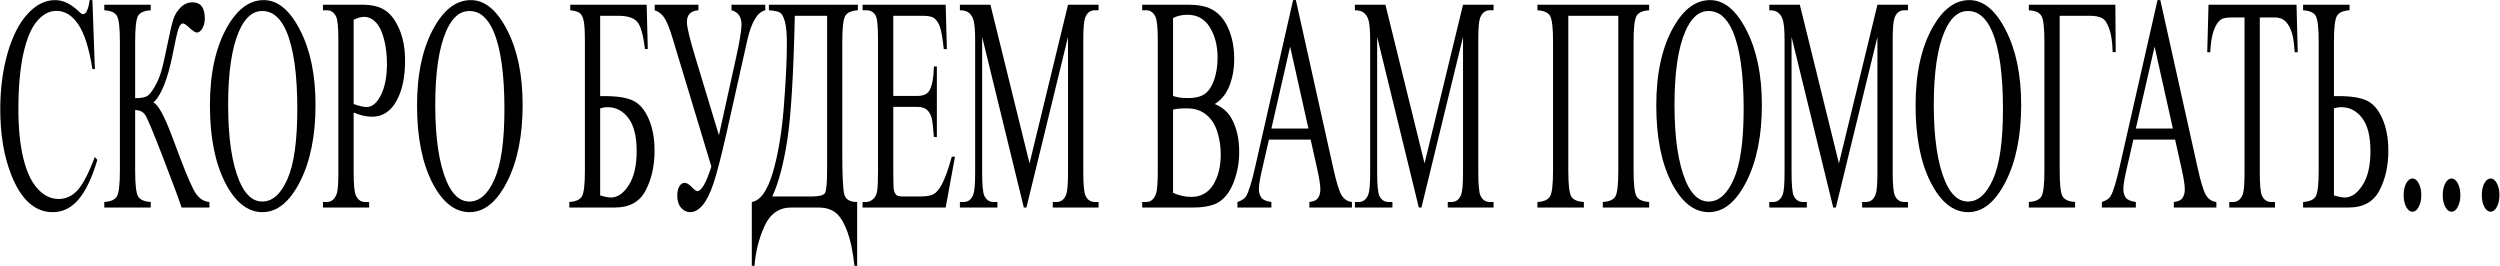 <svg width="2444" height="260" viewBox="0 0 2444 260" fill="none" xmlns="http://www.w3.org/2000/svg">
<path d="M2434.84 174.506C2437.28 174.506 2439.33 176.114 2440.98 179.33C2442.64 182.449 2443.47 186.251 2443.47 190.734C2443.47 195.218 2442.62 199.067 2440.91 202.284C2439.25 205.403 2437.23 206.962 2434.84 206.962C2432.46 206.962 2430.41 205.403 2428.7 202.284C2427.04 199.067 2426.21 195.218 2426.21 190.734C2426.21 186.153 2427.04 182.303 2428.7 179.184C2430.41 176.065 2432.46 174.506 2434.84 174.506Z" fill="black"/>
<path d="M2396.64 174.504C2399.07 174.504 2401.12 176.112 2402.78 179.329C2404.44 182.447 2405.26 186.249 2405.26 190.732C2405.26 195.216 2404.41 199.065 2402.7 202.282C2401.04 205.401 2399.02 206.96 2396.64 206.96C2394.25 206.96 2392.21 205.401 2390.5 202.282C2388.84 199.065 2388.01 195.216 2388.01 190.732C2388.01 186.151 2388.84 182.301 2390.5 179.182C2392.21 176.063 2394.25 174.504 2396.64 174.504Z" fill="black"/>
<path d="M2358.44 174.506C2360.88 174.506 2362.92 176.114 2364.58 179.33C2366.24 182.449 2367.07 186.251 2367.07 190.734C2367.07 195.218 2366.21 199.067 2364.5 202.284C2362.85 205.403 2360.82 206.962 2358.44 206.962C2356.06 206.962 2354.01 205.403 2352.3 202.284C2350.64 199.067 2349.81 195.218 2349.81 190.734C2349.81 186.153 2350.64 182.303 2352.3 179.184C2354.01 176.065 2356.06 174.506 2358.44 174.506Z" fill="black"/>
<path d="M2281.67 93.953H2285.87C2298.77 93.953 2308.25 95.512 2314.32 98.631C2320.38 101.652 2325.3 107.5 2329.09 116.174C2332.92 124.848 2334.84 135.276 2334.84 147.459C2334.84 162.176 2331.94 175.089 2326.13 186.2C2320.33 197.311 2310.33 202.866 2296.13 202.866H2251.51V197.457C2258.04 197.067 2262.21 195.118 2264.03 191.609C2265.84 188.1 2266.75 179.816 2266.75 166.756V40.738C2266.75 27.679 2265.84 19.394 2264.03 15.886C2262.21 12.377 2258.04 10.428 2251.51 10.038V4.629L2296.91 4.629V10.038C2290.38 10.428 2286.2 12.377 2284.39 15.886C2282.58 19.394 2281.67 27.679 2281.67 40.738V93.953ZM2281.67 191.024C2286.23 192.389 2289.78 193.071 2292.32 193.071C2298.69 193.071 2304.45 189.075 2309.58 181.083C2314.76 173.091 2317.35 162.029 2317.35 147.898C2317.35 133.278 2314.65 122.46 2309.26 115.443C2303.88 108.328 2297.03 104.771 2288.74 104.771C2286.41 104.771 2284.05 105.161 2281.67 105.94V191.024Z" fill="black"/>
<path d="M2245.09 4.629L2246.26 51.118H2243.3C2242.73 42.931 2241.96 37.084 2240.97 33.575C2239.36 27.922 2237.21 23.78 2234.52 21.149C2231.88 18.42 2228.38 17.055 2224.03 17.055H2209.18V168.511C2209.18 180.693 2209.88 188.295 2211.28 191.317C2213.25 195.41 2216.28 197.457 2220.37 197.457H2224.03V202.866H2179.33V197.457H2183.06C2187.52 197.457 2190.68 194.923 2192.55 189.855C2193.69 186.736 2194.26 179.621 2194.26 168.511V17.055H2181.59C2176.66 17.055 2173.17 17.738 2171.09 19.102C2168.4 20.954 2166.09 24.511 2164.17 29.774C2162.26 35.037 2161.12 42.152 2160.75 51.118H2157.8L2159.04 4.629L2245.09 4.629Z" fill="black"/>
<path d="M2126.38 136.491H2085.57L2078.42 167.776C2076.66 175.476 2075.78 181.226 2075.78 185.027C2075.78 188.049 2076.53 190.729 2078.03 193.068C2079.59 195.309 2082.9 196.771 2087.98 197.454V202.863H2054.79V197.454C2059.2 195.992 2062.05 194.091 2063.34 191.752C2065.99 187.074 2068.91 177.571 2072.13 163.245L2109.2 0.094L2111.92 0.094L2148.61 164.999C2151.57 178.254 2154.23 186.879 2156.62 190.875C2159.05 194.773 2162.42 196.966 2166.72 197.454V202.863H2125.14V197.454C2129.33 197.064 2132.16 195.748 2133.61 193.506C2135.11 191.265 2135.86 188.536 2135.86 185.32C2135.86 181.031 2134.83 174.258 2132.76 164.999L2126.38 136.491ZM2124.2 125.673L2106.33 45.56L2087.98 125.673H2124.2Z" fill="black"/>
<path d="M2067.96 4.629L2068.34 50.972H2065.31C2065.11 41.616 2064.04 34.111 2062.13 28.458C2060.21 22.805 2057.85 19.248 2055.05 17.786C2052.31 16.227 2048.32 15.447 2043.08 15.447H2013.55V166.756C2013.55 179.816 2014.43 188.1 2016.19 191.609C2018 195.118 2022.15 197.067 2028.62 197.457V202.866H1983.39V197.457C1989.92 197.067 1994.09 195.118 1995.9 191.609C1997.71 188.1 1998.62 179.816 1998.62 166.756V40.738C1998.62 27.679 1997.71 19.394 1995.9 15.886C1994.09 12.377 1989.92 10.428 1983.39 10.038V4.629L2067.96 4.629Z" fill="black"/>
<path d="M1925.29 0.096C1938.97 0.096 1950.82 9.891 1960.82 29.48C1970.87 48.973 1975.9 73.338 1975.9 102.577C1975.9 132.692 1970.84 157.691 1960.74 177.573C1950.63 197.456 1938.4 207.397 1924.05 207.397C1909.54 207.397 1897.34 197.699 1887.44 178.304C1877.59 158.909 1872.67 133.813 1872.67 103.015C1872.67 71.535 1878.37 45.854 1889.77 25.972C1899.67 8.721 1911.51 0.096 1925.29 0.096ZM1923.82 10.768C1914.39 10.768 1906.82 17.346 1901.12 30.504C1894.02 46.877 1890.47 70.853 1890.47 102.43C1890.47 134.788 1894.15 159.689 1901.51 177.135C1907.16 190.39 1914.62 197.017 1923.9 197.017C1933.79 197.017 1941.95 189.756 1948.38 175.234C1954.86 160.712 1958.1 137.809 1958.1 106.524C1958.1 72.607 1954.55 47.316 1947.45 30.65C1941.75 17.395 1933.87 10.768 1923.82 10.768Z" fill="black"/>
<path d="M1792.16 202.87L1751.43 36.064V168.515C1751.43 180.697 1752.13 188.299 1753.53 191.321C1755.45 195.414 1758.48 197.461 1762.63 197.461H1766.36V202.87H1729.67V197.461H1733.4C1737.86 197.461 1741.02 194.927 1742.88 189.859C1744.02 186.74 1744.59 179.625 1744.59 168.515V38.988C1744.59 30.216 1744.07 23.881 1743.04 19.983C1742.31 17.157 1740.96 14.818 1739 12.966C1737.08 11.017 1733.97 10.042 1729.67 10.042V4.633L1759.52 4.633L1797.76 159.743L1835.38 4.633L1865.23 4.633V10.042H1861.57C1857.07 10.042 1853.88 12.576 1852.01 17.644C1850.87 20.763 1850.3 27.877 1850.3 38.988V168.515C1850.3 180.697 1851.03 188.299 1852.48 191.321C1854.4 195.414 1857.43 197.461 1861.57 197.461H1865.23V202.87H1820.46V197.461H1824.19C1828.69 197.461 1831.86 194.927 1833.67 189.859C1834.81 186.74 1835.38 179.625 1835.38 168.515V36.064L1794.73 202.87H1792.16Z" fill="black"/>
<path d="M1671.8 0.096C1685.48 0.096 1697.32 9.891 1707.32 29.48C1717.38 48.973 1722.4 73.338 1722.4 102.577C1722.4 132.692 1717.35 157.691 1707.25 177.573C1697.14 197.456 1684.91 207.397 1670.56 207.397C1656.05 207.397 1643.85 197.699 1633.95 178.304C1624.1 158.909 1619.18 133.813 1619.18 103.015C1619.18 71.535 1624.88 45.854 1636.28 25.972C1646.18 8.721 1658.02 0.096 1671.8 0.096ZM1670.33 10.768C1660.89 10.768 1653.33 17.346 1647.63 30.504C1640.53 46.877 1636.98 70.853 1636.98 102.43C1636.98 134.788 1640.66 159.689 1648.02 177.135C1653.67 190.39 1661.13 197.017 1670.4 197.017C1680.3 197.017 1688.46 189.756 1694.89 175.234C1701.37 160.712 1704.6 137.809 1704.6 106.524C1704.6 72.607 1701.05 47.316 1693.95 30.65C1688.25 17.395 1680.38 10.768 1670.33 10.768Z" fill="black"/>
<path d="M1582.06 15.445H1533.17V166.754C1533.17 179.814 1534.05 188.098 1535.81 191.607C1537.63 195.116 1541.82 197.065 1548.41 197.455V202.864H1503.01V197.455C1509.54 197.065 1513.71 195.116 1515.53 191.607C1517.34 188.098 1518.25 179.814 1518.25 166.754V40.736C1518.25 27.677 1517.34 19.392 1515.53 15.884C1513.71 12.375 1509.54 10.426 1503.01 10.036V4.627L1612.22 4.627V10.036C1605.69 10.426 1601.52 12.375 1599.71 15.884C1597.89 19.392 1596.99 27.677 1596.99 40.736V166.754C1596.99 179.814 1597.89 188.098 1599.71 191.607C1601.52 195.116 1605.69 197.065 1612.22 197.455V202.864H1566.9V197.455C1573.38 197.065 1577.53 195.164 1579.34 191.753C1581.16 188.245 1582.06 179.912 1582.06 166.754V15.445Z" fill="black"/>
<path d="M1387.04 202.866L1346.31 36.06V168.511C1346.31 180.693 1347.01 188.295 1348.41 191.317C1350.33 195.41 1353.36 197.457 1357.5 197.457H1361.23V202.866H1324.55V197.457H1328.28C1332.73 197.457 1335.9 194.923 1337.76 189.855C1338.9 186.736 1339.47 179.621 1339.47 168.511V38.984C1339.47 30.213 1338.95 23.878 1337.92 19.979C1337.19 17.153 1335.84 14.814 1333.87 12.962C1331.96 11.013 1328.85 10.038 1324.55 10.038V4.629L1354.39 4.629L1392.64 159.739L1430.26 4.629L1460.11 4.629V10.038H1456.45C1451.94 10.038 1448.76 12.572 1446.89 17.64C1445.75 20.759 1445.18 27.873 1445.18 38.984V168.511C1445.18 180.693 1445.91 188.295 1447.36 191.317C1449.28 195.41 1452.31 197.457 1456.45 197.457H1460.11V202.866H1415.33V197.457H1419.07C1423.57 197.457 1426.73 194.923 1428.55 189.855C1429.69 186.736 1430.26 179.621 1430.26 168.511V36.06L1389.61 202.866H1387.04Z" fill="black"/>
<path d="M1281.3 136.493H1240.49L1233.34 167.778C1231.57 175.478 1230.69 181.228 1230.69 185.029C1230.69 188.05 1231.45 190.731 1232.95 193.07C1234.5 195.311 1237.82 196.773 1242.9 197.456V202.865H1209.71V197.456C1214.11 195.994 1216.96 194.093 1218.26 191.754C1220.9 187.076 1223.83 177.573 1227.04 163.246L1264.12 0.096L1266.84 0.096L1303.53 165.001C1306.48 178.256 1309.15 186.881 1311.53 190.877C1313.97 194.775 1317.34 196.968 1321.64 197.456V202.865H1280.05V197.456C1284.25 197.066 1287.07 195.75 1288.52 193.508C1290.03 191.267 1290.78 188.538 1290.78 185.322C1290.78 181.033 1289.74 174.26 1287.67 165.001L1281.3 136.493ZM1279.12 125.675L1261.24 45.562L1242.9 125.675H1279.12Z" fill="black"/>
<path d="M1187.51 101.697C1194.81 104.621 1200.28 109.299 1203.91 115.731C1208.93 124.698 1211.45 135.662 1211.45 148.625C1211.45 158.468 1209.79 167.922 1206.47 176.986C1203.16 185.952 1198.6 192.531 1192.79 196.722C1187.04 200.815 1178.23 202.862 1166.36 202.862H1116.62V197.453H1120.58C1124.99 197.453 1128.15 194.821 1130.06 189.558C1131.26 186.147 1131.85 178.886 1131.85 167.776V39.711C1131.85 27.431 1131.1 19.683 1129.6 16.467C1127.58 12.178 1124.57 10.034 1120.58 10.034H1116.62V4.625L1162.17 4.625C1170.66 4.625 1177.48 5.795 1182.61 8.134C1190.38 11.642 1196.32 17.88 1200.41 26.846C1204.5 35.715 1206.55 45.949 1206.55 57.547C1206.55 67.488 1204.94 76.406 1201.73 84.3C1198.52 92.097 1193.78 97.896 1187.51 101.697ZM1146.78 93.802C1148.69 94.485 1150.87 95.021 1153.31 95.41C1155.79 95.703 1158.51 95.849 1161.47 95.849C1169.03 95.849 1174.71 94.338 1178.49 91.317C1182.32 88.198 1185.25 83.472 1187.27 77.136C1189.29 70.801 1190.3 63.882 1190.3 56.377C1190.3 44.779 1187.79 34.887 1182.76 26.7C1177.74 18.513 1170.41 14.42 1160.77 14.42C1155.59 14.42 1150.92 15.492 1146.78 17.636V93.802ZM1146.78 188.535C1152.79 191.167 1158.72 192.482 1164.58 192.482C1173.96 192.482 1181.11 188.535 1186.03 180.641C1190.95 172.649 1193.41 162.805 1193.41 151.11C1193.41 143.41 1192.3 136.003 1190.07 128.889C1187.84 121.774 1184.22 116.17 1179.19 112.076C1174.16 107.983 1167.94 105.936 1160.53 105.936C1157.32 105.936 1154.57 106.034 1152.29 106.229C1150.01 106.424 1148.18 106.765 1146.78 107.252V188.535Z" fill="black"/>
<path d="M1000.88 202.868L960.155 36.062V168.513C960.155 180.695 960.854 188.297 962.253 191.319C964.171 195.412 967.202 197.459 971.348 197.459H975.079V202.868H938.391V197.459H942.122C946.578 197.459 949.739 194.925 951.605 189.857C952.745 186.738 953.315 179.623 953.315 168.513V38.986C953.315 30.215 952.796 23.88 951.76 19.981C951.035 17.155 949.687 14.816 947.718 12.964C945.801 11.015 942.692 10.04 938.391 10.04V4.631L968.239 4.631L1006.48 159.741L1044.1 4.631L1073.95 4.631V10.04H1070.3C1065.79 10.04 1062.6 12.574 1060.74 17.642C1059.6 20.761 1059.03 27.875 1059.03 38.986V168.513C1059.03 180.695 1059.75 188.297 1061.2 191.319C1063.12 195.412 1066.15 197.459 1070.3 197.459H1073.95V202.868H1029.18V197.459H1032.91C1037.42 197.459 1040.58 194.925 1042.39 189.857C1043.53 186.738 1044.1 179.623 1044.1 168.513V36.062L1003.45 202.868H1000.88Z" fill="black"/>
<path d="M873.277 15.447V93.806H896.44C902.451 93.806 906.467 92.101 908.488 88.69C911.183 84.206 912.685 76.312 912.996 65.006H915.872V134.009H912.996C912.271 124.361 911.545 118.172 910.82 115.443C909.887 112.032 908.358 109.351 906.234 107.402C904.109 105.453 900.845 104.478 896.44 104.478H873.277V169.826C873.277 178.598 873.484 183.958 873.899 185.908C874.313 187.759 875.039 189.27 876.075 190.44C877.111 191.512 879.081 192.048 881.982 192.048H899.86C905.819 192.048 910.146 191.268 912.841 189.709C915.535 188.149 918.126 185.079 920.614 180.498C923.827 174.456 927.117 165.343 930.485 153.16H933.595L924.5 202.866H843.273V197.457H847.004C849.492 197.457 851.849 196.336 854.078 194.094C855.736 192.535 856.85 190.196 857.42 187.077C858.042 183.958 858.353 177.575 858.353 167.926V39.13C858.353 26.558 857.679 18.81 856.332 15.886C854.466 11.987 851.357 10.038 847.004 10.038H843.273V4.629L924.5 4.629L925.666 48.048H922.635C921.546 37.62 920.329 30.456 918.981 26.558C917.686 22.659 915.743 19.687 913.152 17.64C911.079 16.178 907.426 15.447 902.192 15.447H873.277Z" fill="black"/>
<path d="M751.677 4.633L838.655 4.633V10.042C832.126 10.432 827.955 12.381 826.141 15.89C824.327 19.398 823.42 27.683 823.42 40.742V150.533C823.42 171.78 824.068 184.937 825.364 190.005C826.659 194.975 830.856 197.461 837.956 197.461V259.885H835.313C833.758 245.461 831.245 233.814 827.773 224.945C824.353 216.173 820.441 210.277 816.036 207.256C811.683 204.332 806.45 202.87 800.335 202.87H773.441C761.678 202.87 753.024 208.864 747.479 220.851C741.986 232.839 738.696 245.85 737.608 259.885H734.965V197.461C743.308 196.096 750.096 186.691 755.33 169.246C760.564 151.8 764.191 130.407 766.212 105.067C768.233 79.629 769.243 58.773 769.243 42.497C769.243 32.751 768.596 25.587 767.3 21.006C766.005 16.426 764.45 13.551 762.636 12.381C760.874 11.211 757.221 10.432 751.677 10.042V4.633ZM777.016 15.451C775.721 73.246 773.259 113.79 769.632 137.083C766.005 160.377 761.134 178.699 755.019 192.052H794.039C800.983 192.052 805.128 190.931 806.475 188.689C807.875 186.35 808.574 178.894 808.574 166.322V15.451H777.016Z" fill="black"/>
<path d="M640.023 4.629L682.774 4.629V10.038C675.261 10.623 671.504 14.424 671.504 21.441C671.504 26.412 674.276 38.01 679.821 56.235L702.828 132.255L719.618 56.235C723.142 40.251 724.903 29.53 724.903 24.073C724.903 16.471 721.639 11.792 715.11 10.038V4.629L748.144 4.629V10.038C740.372 11.792 734.464 21.733 730.422 39.861L710.29 129.916C705.057 153.014 700.807 169.437 697.543 179.183C694.278 188.929 690.703 196.092 686.816 200.673C682.982 205.156 678.992 207.398 674.846 207.398C671.27 207.398 668.239 205.936 665.752 203.012C663.316 200.186 662.098 196.287 662.098 191.317C662.098 187.711 662.746 184.738 664.042 182.399C665.337 179.962 667.099 178.744 669.327 178.744C671.504 178.744 674.095 180.401 677.1 183.715C679.121 185.761 680.65 186.785 681.686 186.785C685.78 186.785 690.366 178.793 695.444 162.809L657.202 36.353C654.507 27.484 651.942 21.197 649.506 17.494C647.123 13.79 643.962 11.305 640.023 10.038V4.629Z" fill="black"/>
<path d="M632.193 4.627L633.281 47.9H630.483C628.824 33.865 626.259 24.948 622.788 21.147C619.367 17.346 613.253 15.445 604.444 15.445H586.721V93.951H590.919C603.822 93.951 613.305 95.51 619.367 98.629C625.43 101.65 630.353 107.498 634.136 116.172C637.971 124.846 639.888 135.274 639.888 147.457C639.888 162.174 636.986 175.087 631.182 186.198C625.379 197.309 615.377 202.864 601.179 202.864H556.562V197.455C563.092 197.065 567.263 195.116 569.077 191.607C570.891 188.098 571.797 179.814 571.797 166.754V40.736C571.797 30.698 571.409 23.924 570.631 20.416C569.906 16.907 568.688 14.422 566.978 12.96C565.268 11.498 562.107 10.523 557.495 10.036V4.627L632.193 4.627ZM586.721 191.022C591.281 192.387 594.831 193.069 597.37 193.069C603.744 193.069 609.496 189.073 614.626 181.081C619.808 173.089 622.399 162.027 622.399 147.896C622.399 133.276 619.704 122.458 614.315 115.441C608.926 108.326 602.086 104.769 593.795 104.769C591.463 104.769 589.105 105.159 586.721 105.938V191.022Z" fill="black"/>
<path d="M460.326 0.1C474.006 0.1 485.847 9.895 495.848 29.484C505.901 48.977 510.927 73.342 510.927 102.581C510.927 132.696 505.875 157.695 495.77 177.577C485.665 197.459 473.436 207.401 459.082 207.401C444.573 207.401 432.369 197.703 422.472 178.308C412.626 158.913 407.703 133.817 407.703 103.019C407.703 71.539 413.403 45.858 424.804 25.976C434.701 8.725 446.542 0.1 460.326 0.1ZM458.849 10.772C449.418 10.772 441.852 17.35 436.152 30.508C429.053 46.881 425.503 70.857 425.503 102.434C425.503 134.792 429.182 159.693 436.541 177.139C442.189 190.393 449.651 197.021 458.926 197.021C468.824 197.021 476.986 189.76 483.411 175.238C489.889 160.716 493.127 137.813 493.127 106.528C493.127 72.611 489.578 47.32 482.478 30.654C476.778 17.399 468.902 10.772 458.849 10.772Z" fill="black"/>
<path d="M345.714 110.032V167.778C345.714 180.253 346.44 188.001 347.891 191.022C349.86 195.311 352.839 197.455 356.83 197.455H360.871V202.864H315.711V197.455H319.675C324.132 197.455 327.318 194.726 329.236 189.268C330.272 186.247 330.79 179.083 330.79 167.778V39.713C330.79 27.238 330.091 19.49 328.692 16.468C326.671 12.18 323.665 10.036 319.675 10.036H315.711V4.627L354.342 4.627C363.773 4.627 371.209 6.479 376.65 10.182C382.091 13.788 386.677 19.928 390.408 28.602C394.139 37.277 396.005 47.559 396.005 59.449C396.005 75.628 393.155 88.785 387.455 98.921C381.806 109.057 373.8 114.125 363.436 114.125C360.897 114.125 358.151 113.784 355.197 113.102C352.244 112.42 349.083 111.396 345.714 110.032ZM345.714 101.699C348.461 102.673 350.896 103.404 353.021 103.892C355.145 104.379 356.959 104.623 358.462 104.623C363.851 104.623 368.489 100.724 372.375 92.927C376.314 85.033 378.283 74.848 378.283 62.373C378.283 53.796 377.35 45.853 375.484 38.544C373.619 31.137 370.976 25.63 367.556 22.024C364.136 18.32 360.25 16.468 355.897 16.468C353.254 16.468 349.86 17.394 345.714 19.246V101.699Z" fill="black"/>
<path d="M257.845 0.096C271.525 0.096 283.366 9.891 293.367 29.48C303.42 48.973 308.447 73.338 308.447 102.577C308.447 132.692 303.394 157.691 293.29 177.573C283.185 197.456 270.955 207.397 256.601 207.397C242.092 207.397 229.889 197.699 219.991 178.304C210.145 158.909 205.223 133.813 205.223 103.015C205.223 71.535 210.923 45.854 222.323 25.972C232.22 8.721 244.061 0.096 257.845 0.096ZM256.368 10.768C246.937 10.768 239.372 17.346 233.671 30.504C226.572 46.877 223.023 70.853 223.023 102.43C223.023 134.788 226.702 159.689 234.06 177.135C239.708 190.39 247.17 197.017 256.446 197.017C266.344 197.017 274.505 189.756 280.931 175.234C287.408 160.712 290.647 137.809 290.647 106.524C290.647 72.607 287.097 47.316 279.998 30.65C274.298 17.395 266.421 10.768 256.368 10.768Z" fill="black"/>
<path d="M204.726 197.454V202.863H177.521C174.568 193.994 168.349 177.279 158.866 152.719C149.383 128.061 143.606 114.417 141.533 111.785C139.46 109.056 136.325 107.643 132.128 107.546V166.754C132.128 179.813 133.009 188.098 134.77 191.606C136.584 195.115 140.781 197.064 147.362 197.454V202.863H101.969V197.454C108.446 197.064 112.592 195.164 114.405 191.753C116.271 188.244 117.204 179.911 117.204 166.754V40.736C117.204 27.676 116.297 19.392 114.483 15.883C112.669 12.374 108.498 10.425 101.969 10.035V4.626L147.362 4.626V10.035C140.781 10.425 136.584 12.374 134.77 15.883C133.009 19.392 132.128 27.676 132.128 40.736V95.996C137.776 95.899 141.688 95.217 143.865 93.95C146.041 92.585 148.477 89.564 151.171 84.886C153.918 80.208 156.068 75.188 157.623 69.828C159.229 64.37 161.276 55.452 163.763 43.075C166.095 31.477 167.987 23.436 169.437 18.953C170.94 14.372 173.324 10.474 176.589 7.258C179.853 3.944 183.74 2.287 188.248 2.287C196.228 2.287 200.218 7.55 200.218 18.076C200.218 21.779 199.415 24.996 197.809 27.725C196.254 30.453 194.466 31.818 192.445 31.818C190.994 31.818 188.559 30.259 185.139 27.14C182.133 24.313 180.035 22.9 178.843 22.9C177.184 22.9 175.759 24.557 174.568 27.871C173.376 31.087 171.484 39.371 168.893 52.724C163.919 77.674 157.571 93.511 149.85 100.236C154.565 101.795 161.095 113.929 169.437 136.638C178.299 160.711 184.802 176.792 188.947 184.881C193.093 192.971 198.353 197.162 204.726 197.454Z" fill="black"/>
<path d="M90.342 0.096L92.751 67.49H90.342C87.129 47.316 82.543 32.794 76.584 23.925C70.624 15.056 63.473 10.622 55.13 10.622C48.135 10.622 41.813 13.984 36.165 20.709C30.516 27.336 26.06 37.959 22.795 52.579C19.582 67.198 17.976 85.375 17.976 107.109C17.976 125.042 19.505 140.587 22.562 153.744C25.619 166.901 30.206 176.989 36.32 184.006C42.487 191.023 49.508 194.532 57.385 194.532C64.225 194.532 70.262 191.803 75.496 186.345C80.729 180.79 86.481 169.825 92.751 153.452L95.161 156.375C89.875 174.016 83.709 186.93 76.662 195.116C69.614 203.303 61.245 207.397 51.555 207.397C34.092 207.397 20.567 195.214 10.98 170.848C3.829 152.721 0.254 131.377 0.254 106.816C0.254 87.031 2.612 68.855 7.327 52.286C12.043 35.718 18.52 22.902 26.759 13.838C35.051 4.676 44.093 0.096 53.887 0.096C61.504 0.096 69.018 3.604 76.428 10.622C78.605 12.766 80.159 13.838 81.092 13.838C82.491 13.838 83.709 12.912 84.745 11.06C86.093 8.429 87.051 4.774 87.621 0.096L90.342 0.096Z" fill="black"/>
</svg>
